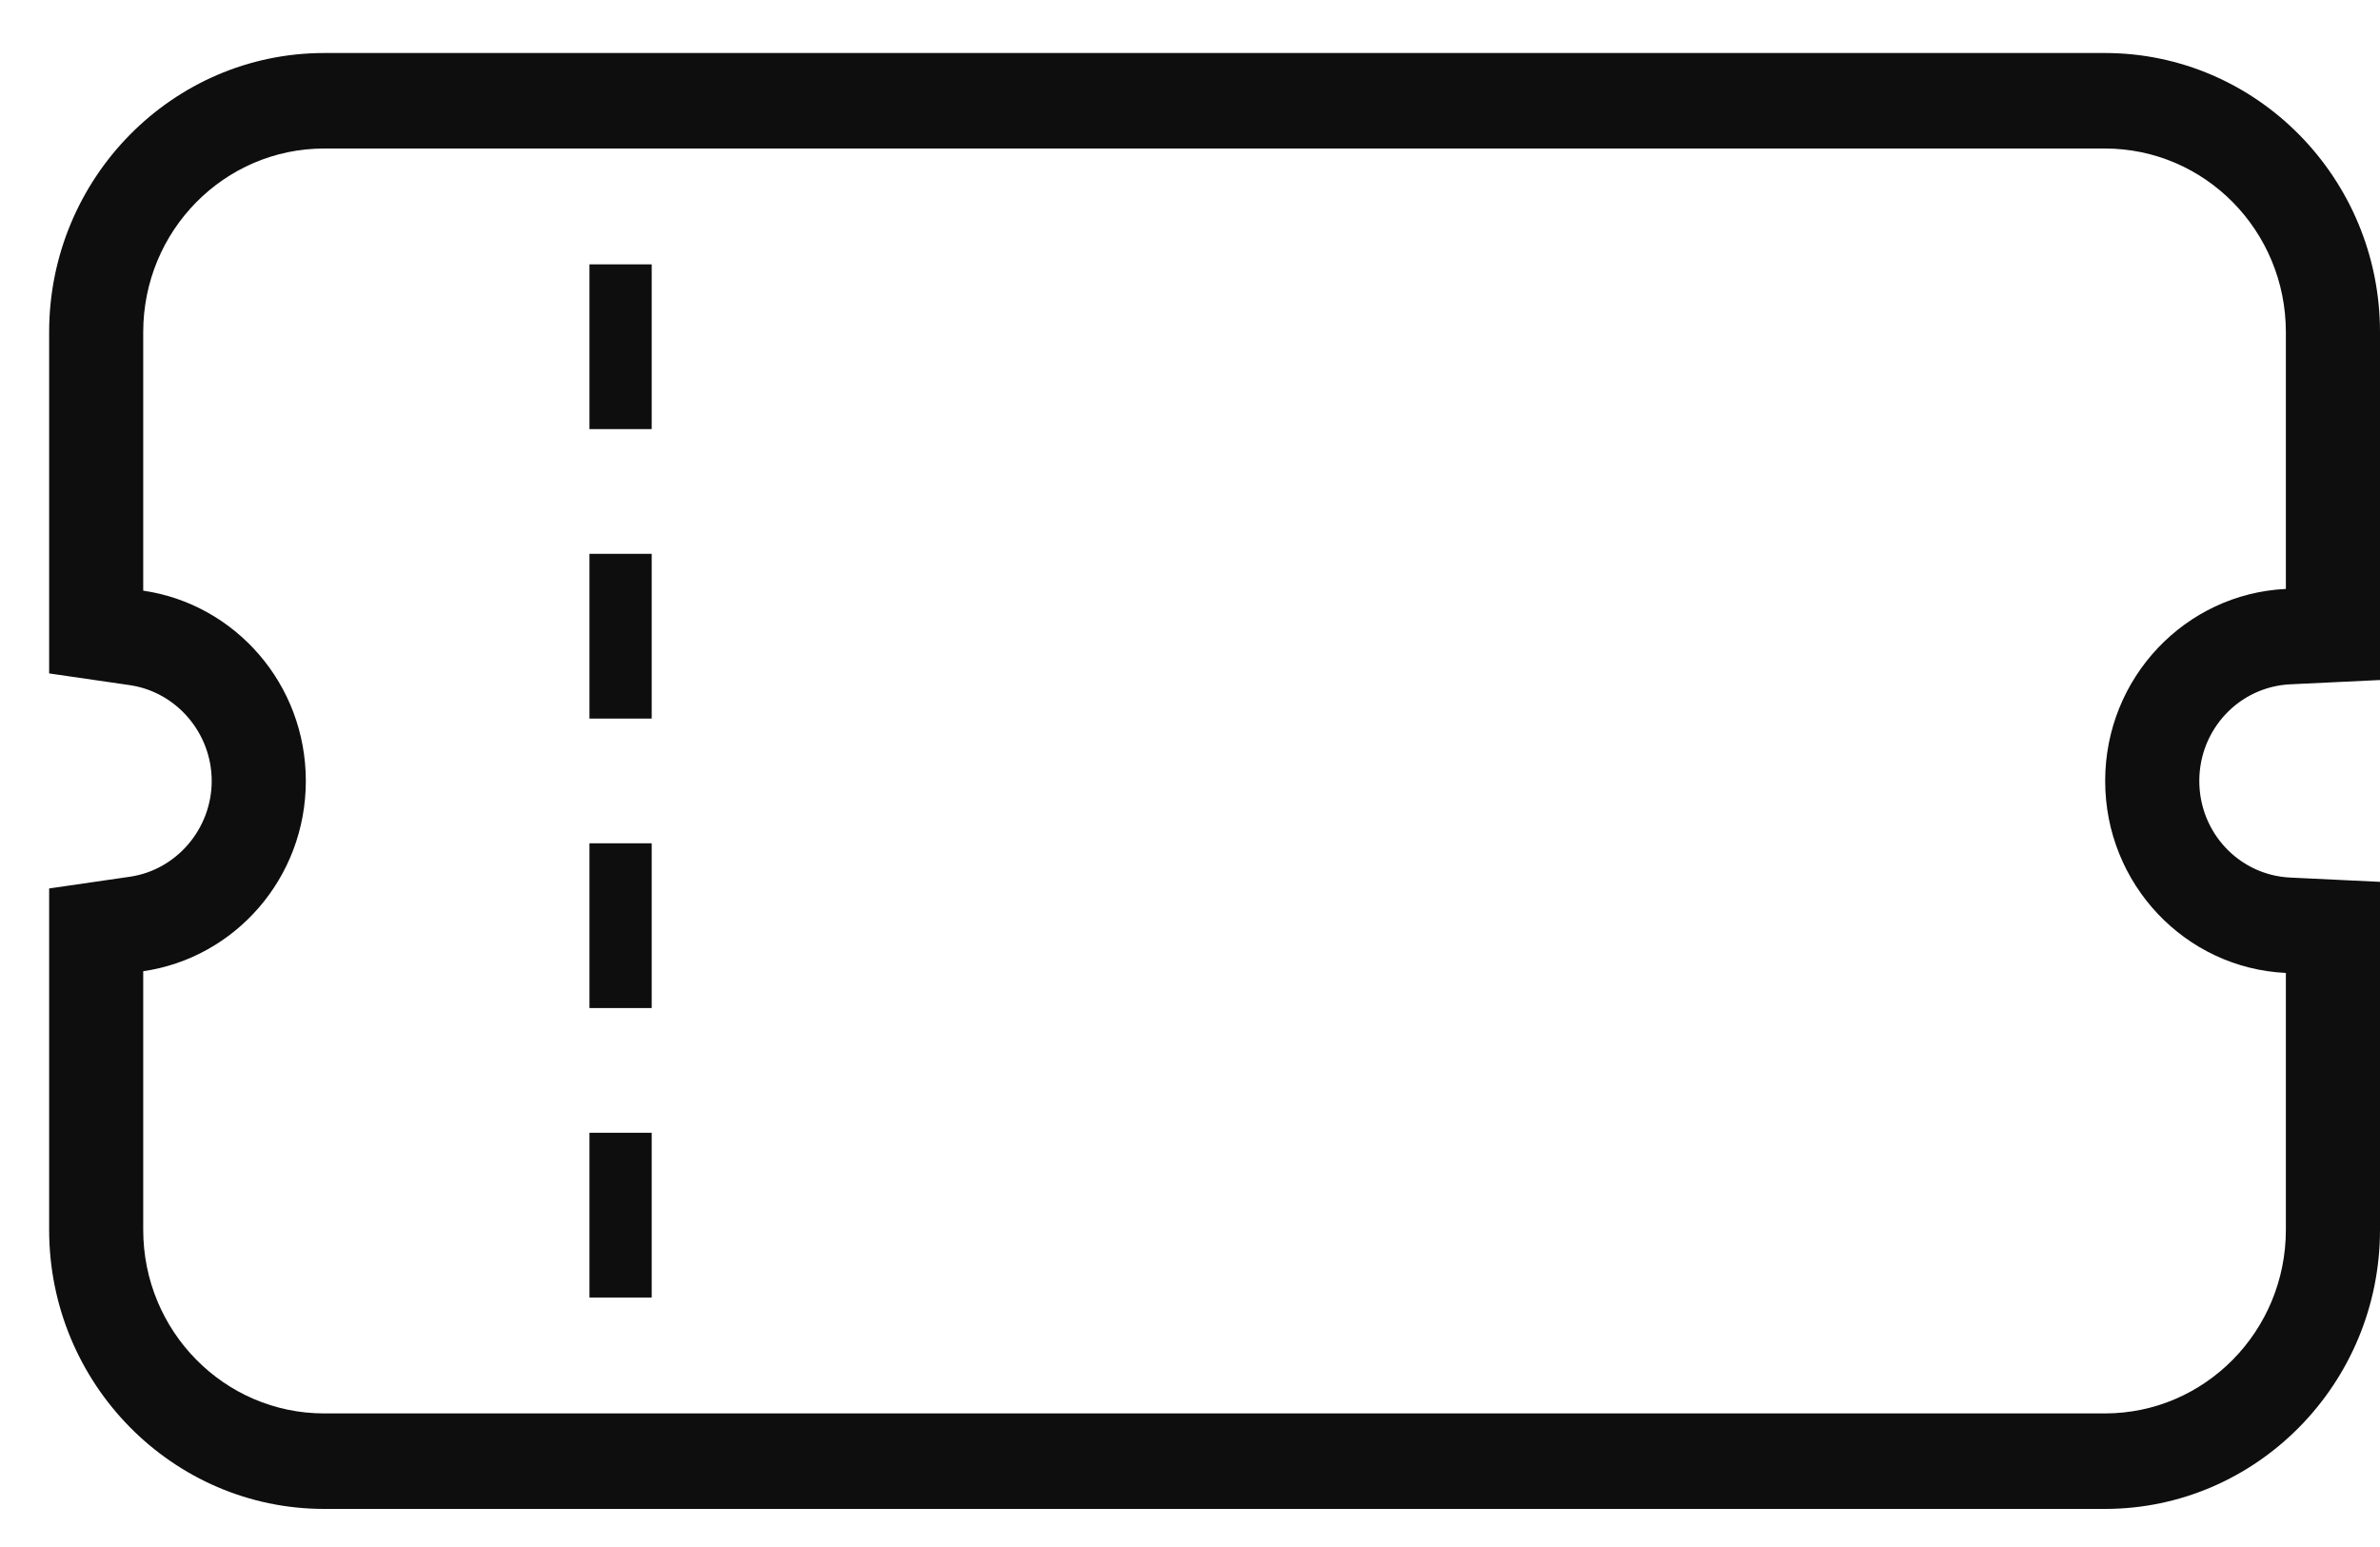 <svg width="40" height="26" viewBox="0 0 40 26" fill="none" xmlns="http://www.w3.org/2000/svg">
<path d="M35.377 0.891H5.449C2.899 0.891 0.826 2.995 0.826 5.582V9.927V11.318L2.182 11.515C2.967 11.63 3.558 12.322 3.558 13.125C3.558 13.928 2.967 14.621 2.183 14.735L0.826 14.932V16.323V20.669C0.826 23.255 2.899 25.36 5.449 25.36H35.377C37.926 25.36 40 23.255 40 20.669V16.352V14.821L38.492 14.749C37.635 14.709 36.963 13.995 36.963 13.125C36.963 12.256 37.635 11.542 38.492 11.501L40 11.429V9.898V5.582C40 2.995 37.926 0.891 35.377 0.891ZM38.418 9.898C36.728 9.979 35.381 11.391 35.381 13.125C35.381 14.86 36.728 16.272 38.418 16.352V20.669C38.418 22.373 37.056 23.755 35.377 23.755H5.449C3.769 23.755 2.407 22.373 2.407 20.669V16.323C3.952 16.099 5.14 14.755 5.14 13.125C5.14 11.496 3.952 10.152 2.407 9.927V5.582C2.407 3.877 3.769 2.496 5.449 2.496H35.377C37.056 2.496 38.418 3.877 38.418 5.582V9.898Z" fill="#0E0E0E"/>
<path d="M10.953 19.038H9.907V21.807H10.953V19.038Z" fill="#0E0E0E"/>
<path d="M10.953 14.173H9.907V16.942H10.953V14.173Z" fill="#0E0E0E"/>
<path d="M10.953 9.308H9.907V12.077H10.953V9.308Z" fill="#0E0E0E"/>
<path d="M10.953 4.443H9.907V7.212H10.953V4.443Z" fill="#0E0E0E"/>
</svg>
